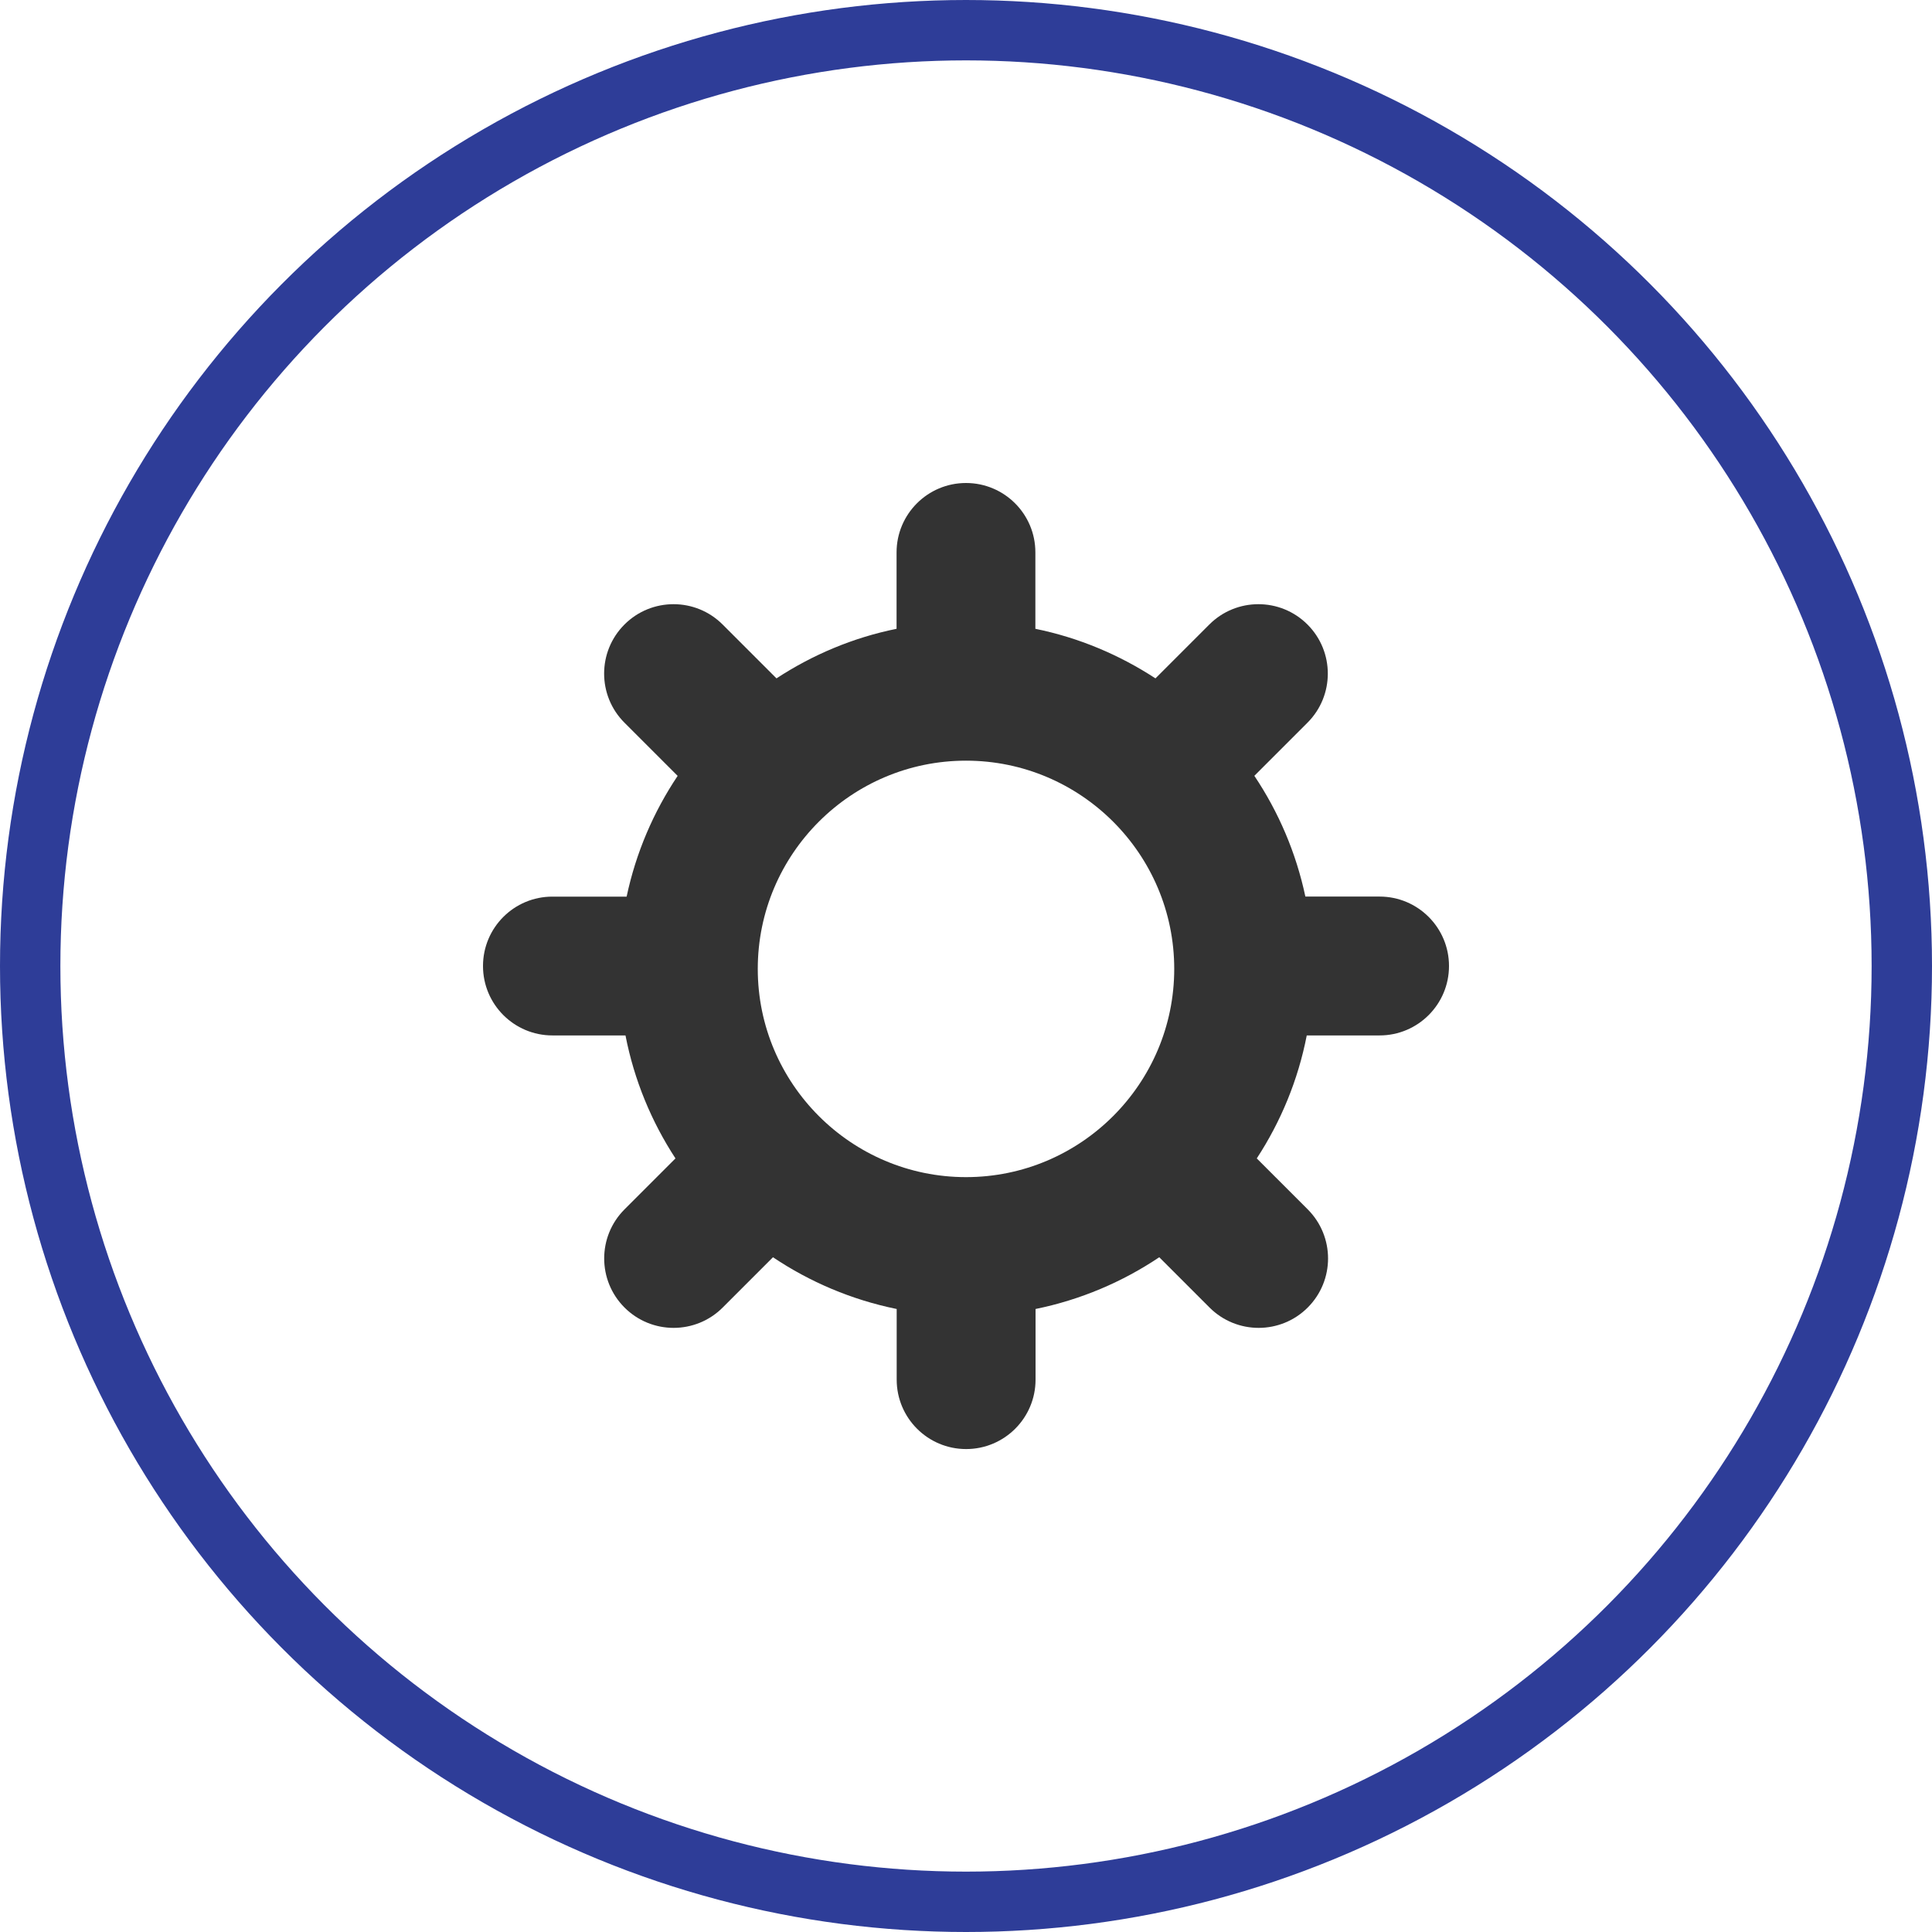 <svg version="1.1" xmlns="http://www.w3.org/2000/svg" xmlns:xlink="http://www.w3.org/1999/xlink" x="0px" y="0px" viewBox="0 0 32 32" style="enable-background:new 0 0 32 32;" xml:space="preserve"><circle cx="16" cy="16" r="14" fill="none" stroke="none"/><path d="M22.85,17.15c0.635,0,1.15-0.515,1.15-1.15c0-0.635-0.515-1.15-1.15-1.15h-1.229
	c-0.154-0.727-0.445-1.403-0.845-2l0.88-0.88c0.449-0.449,0.449-1.177,0-1.626c-0.449-0.449-1.177-0.449-1.626,0l-0.892,0.892
	c-0.596-0.389-1.267-0.674-1.989-0.821V9.15C17.15,8.515,16.635,8,16,8c-0.635,0-1.15,0.515-1.15,1.15v1.265
	c-0.722,0.146-1.393,0.431-1.989,0.821l-0.892-0.892c-0.449-0.449-1.177-0.449-1.626,0c-0.449,0.449-0.449,1.177,0,1.626
	l0.881,0.881c-0.4,0.597-0.691,1.273-0.845,2H9.15C8.515,14.85,8,15.365,8,16c0,0.635,0.515,1.15,1.15,1.15h1.21
	c0.144,0.74,0.43,1.428,0.828,2.037l-0.844,0.844c-0.449,0.449-0.449,1.177,0,1.626c0.449,0.449,1.177,0.449,1.626,0l0.833-0.833
	c0.61,0.409,1.303,0.705,2.049,0.857v1.17c0,0.635,0.515,1.15,1.15,1.15c0.635,0,1.15-0.515,1.15-1.15v-1.17
	c0.746-0.152,1.439-0.448,2.049-0.857l0.833,0.833c0.449,0.449,1.177,0.449,1.626,0c0.449-0.449,0.449-1.177,0-1.626l-0.844-0.844
	c0.398-0.609,0.684-1.297,0.828-2.037H22.85z M16,19.497c-1.901,0-3.449-1.548-3.449-3.449c0-1.902,1.547-3.449,3.449-3.449
	s3.449,1.547,3.449,3.449C19.449,17.949,17.902,19.497,16,19.497z" fill="#333333"/><circle cx="16" cy="16" r="15.5" fill="none" stroke="#2e3d98"/></svg>